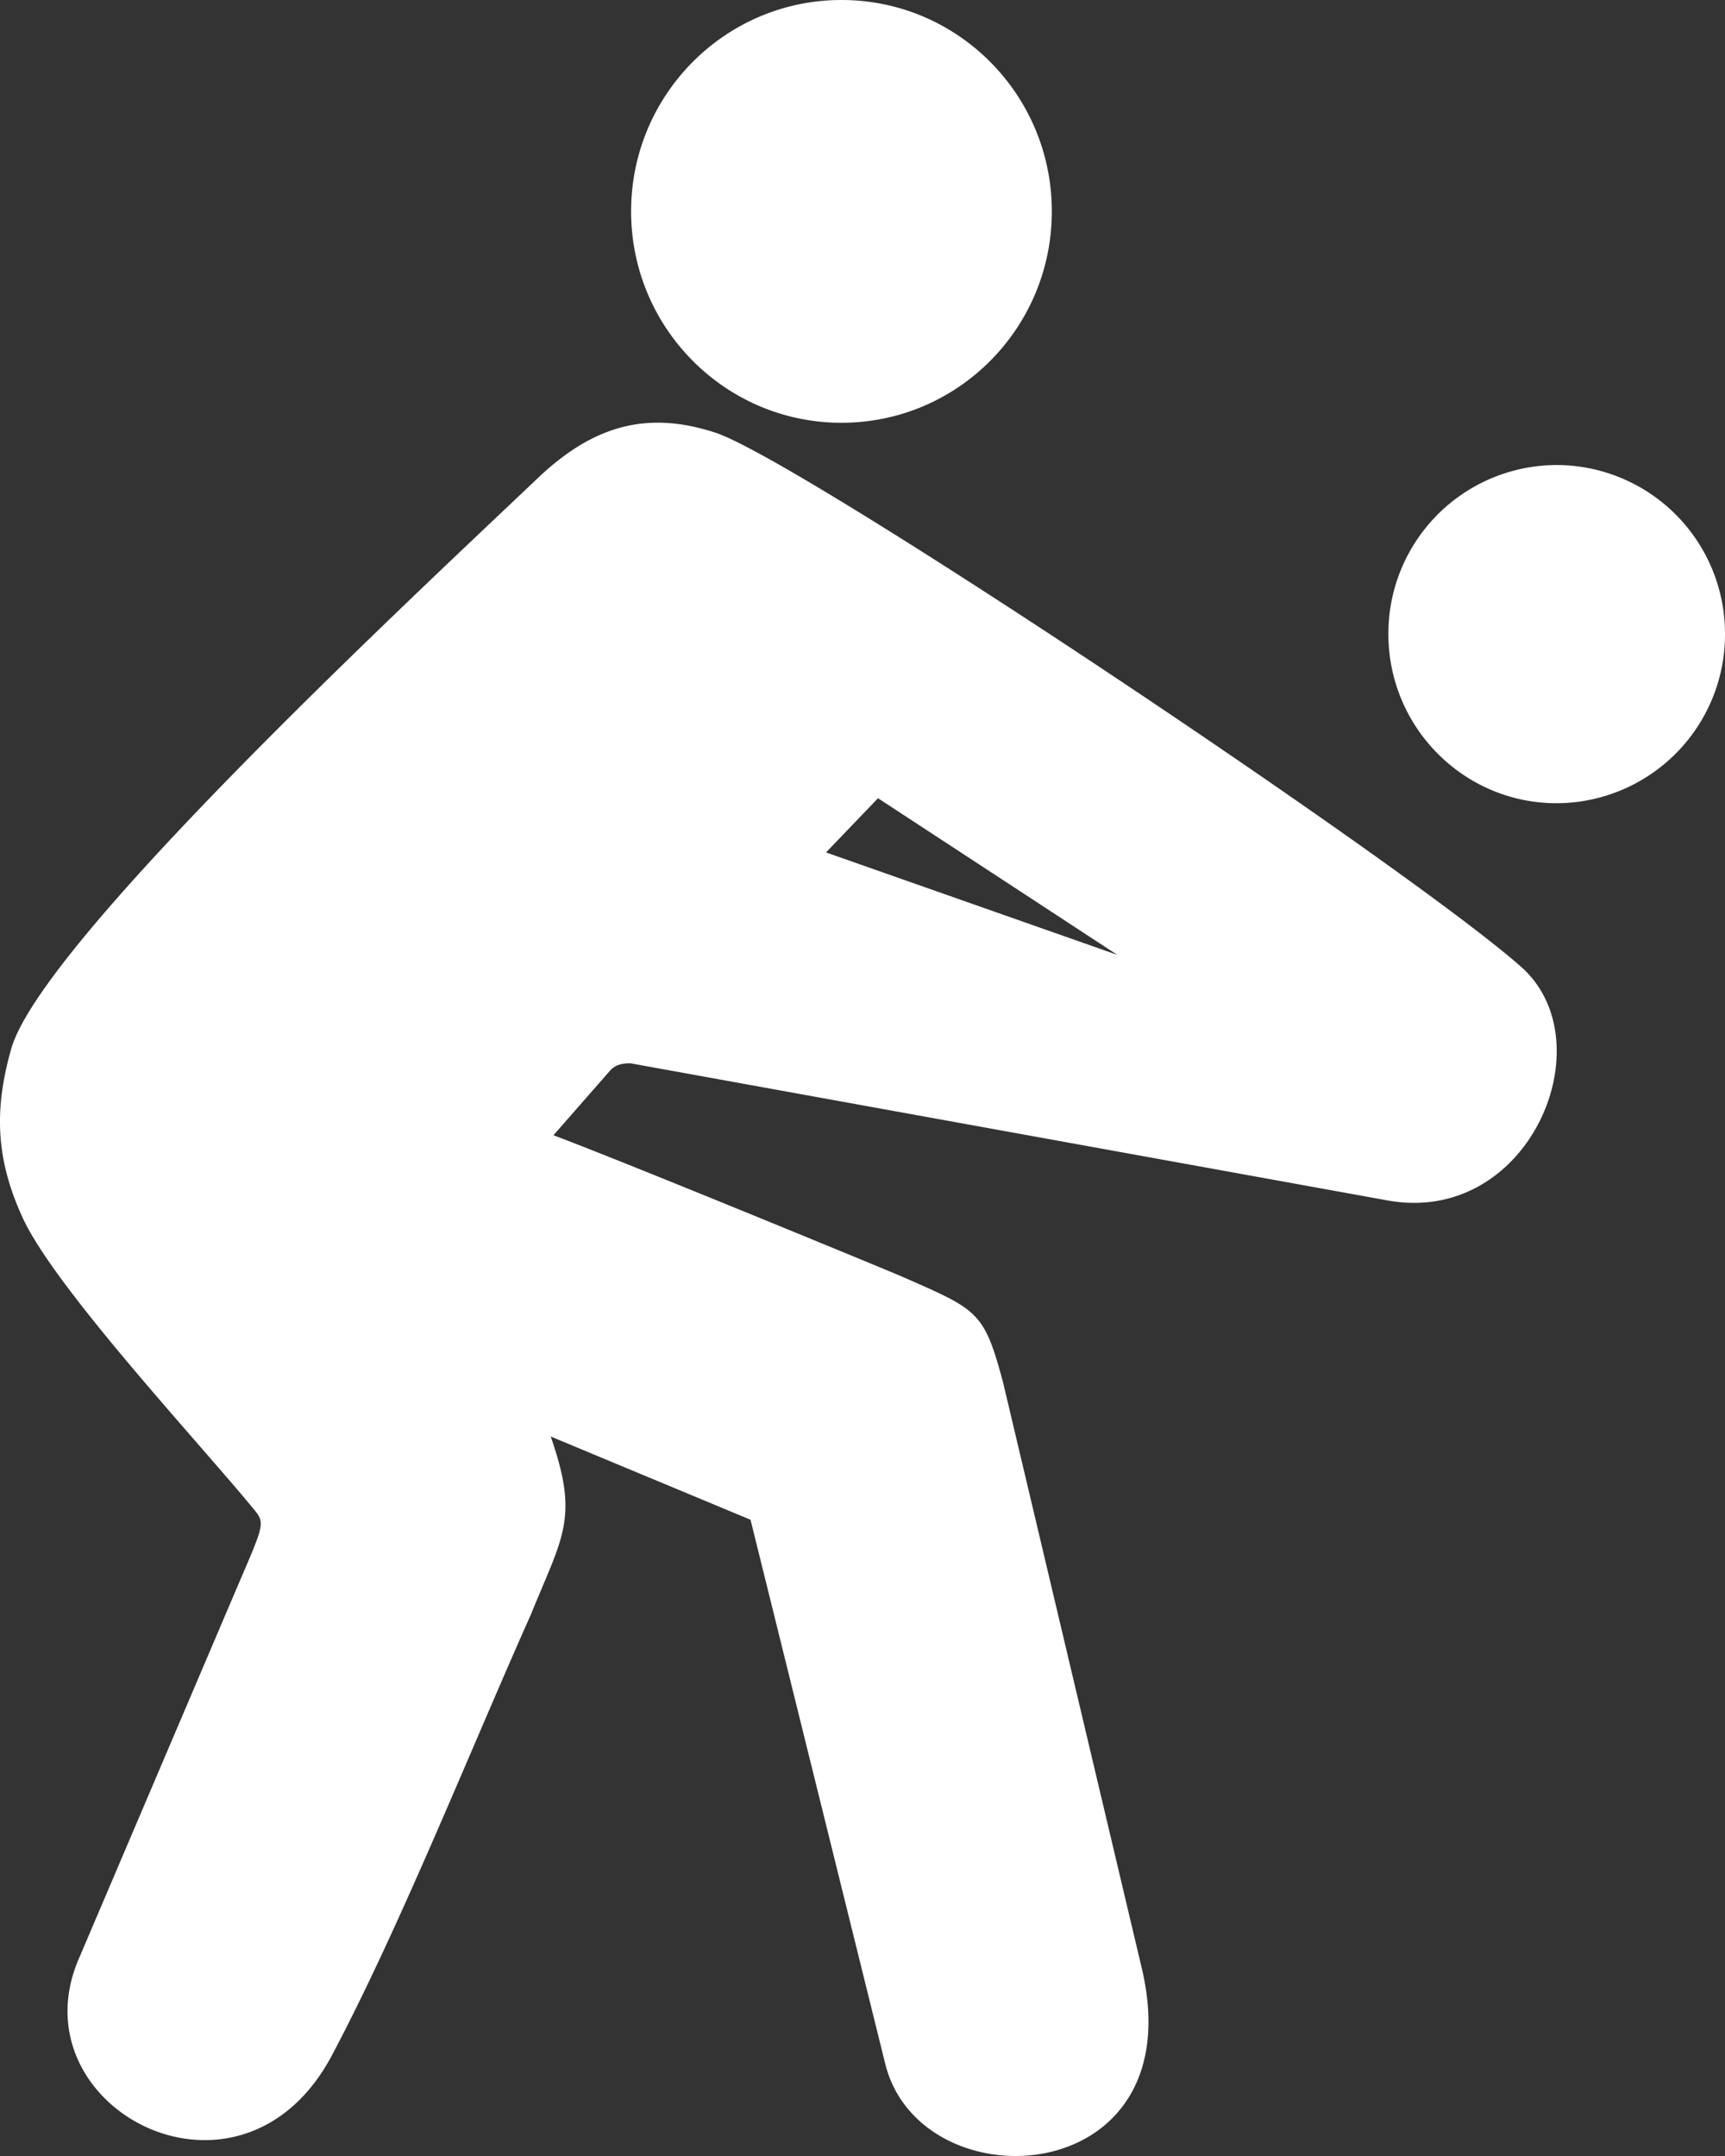 <svg xmlns="http://www.w3.org/2000/svg" width="36" height="45" viewBox="0 0 36 45">
    <rect x="0" y="0" width="36" height="45" fill="#333333" stroke="none"/>
    <g fill="#fff" fill-rule="nonzero">
        <path d="M13.152 22.193c-.191 0-.316.042-.414.146l-1.188 1.356c1.576.59 7.307 2.957 7.302 2.962 1.561.688 1.686.71 2.085 2.211l2.889 12.202c1.11 4.667-4.621 4.97-5.352 2.003L15.663 31.72l-4.17-1.737c.596 1.71.254 2.07-.415 3.718-1.266 2.837-2.738 6.534-4.154 9.204-1.909 3.582-6.603 1.09-5.285-2.008l3.288-7.717c.596-1.393.617-1.382.353-1.7-1.136-1.382-4.144-4.61-4.808-6.065-.555-1.21-.602-2.242-.239-3.52.623-2.2 8.122-9.193 10.995-11.92 1.105-1.048 2.225-1.43 3.703-.944 1.784.584 14.455 9.052 16.82 11.154 1.768 1.575.166 5.407-2.796 4.87l-15.803-2.863zm5.171-5.532l-1.084 1.131 6.079 2.138-4.995-3.27zM17.561 0c2.428 0 4.39 1.977 4.39 4.412 0 2.435-1.962 4.412-4.39 4.412-2.423 0-4.39-1.977-4.39-4.412C13.17 1.977 15.138 0 17.56 0zM32.485 9.706A3.52 3.52 0 0 1 36 13.233a3.524 3.524 0 0 1-3.515 3.532c-1.935 0-3.51-1.582-3.51-3.532a3.518 3.518 0 0 1 3.51-3.527z"/>
    </g>
</svg>
